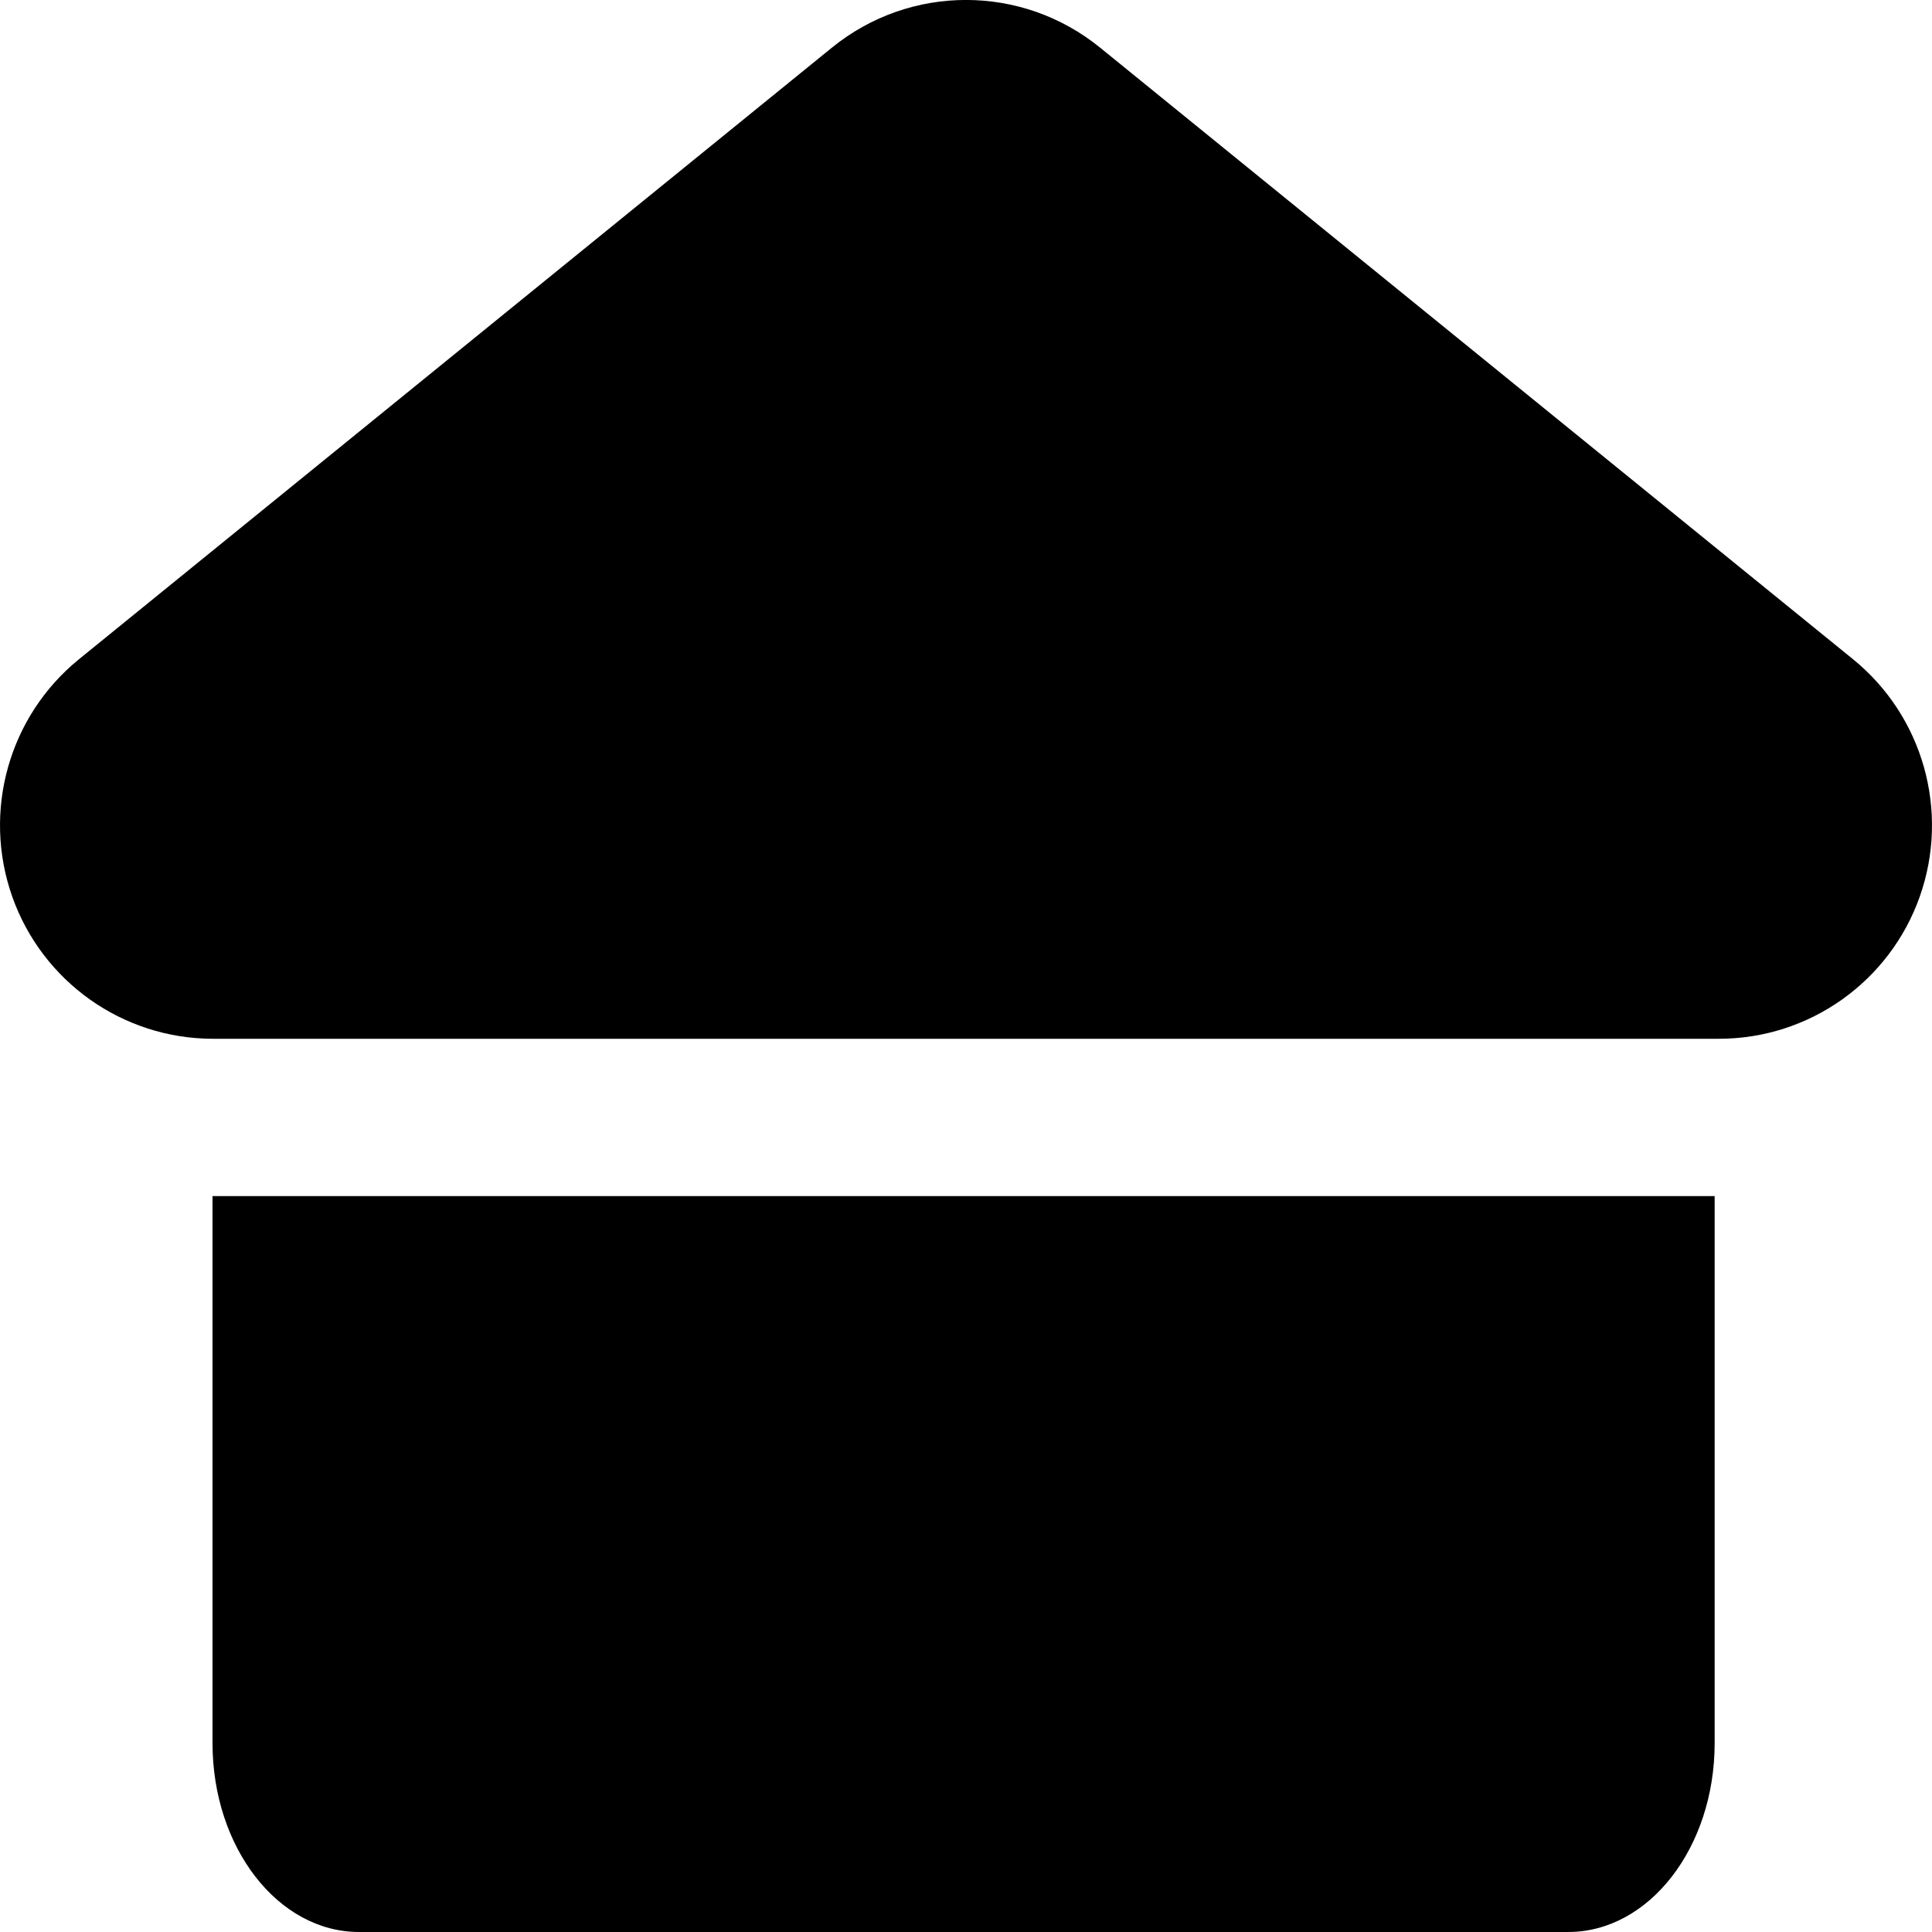 <svg width="12" height="12" viewBox="0 0 12 12" xmlns="http://www.w3.org/2000/svg">
<path d="M1.32 7.429V10.827C1.32 11.475 1.727 12 2.23 12H9.74C10.243 12 10.65 11.475 10.65 10.827V7.429H1.32Z" />
<path fill-rule="evenodd" clip-rule="evenodd" d="M5.167 0.296C5.653 -0.099 6.347 -0.099 6.833 0.296L11.51 4.095C11.945 4.449 12.111 5.039 11.924 5.569C11.737 6.098 11.237 6.452 10.677 6.452H1.323C0.763 6.452 0.263 6.098 0.076 5.569C-0.111 5.039 0.055 4.449 0.49 4.095L5.167 0.296Z" />
</svg>

